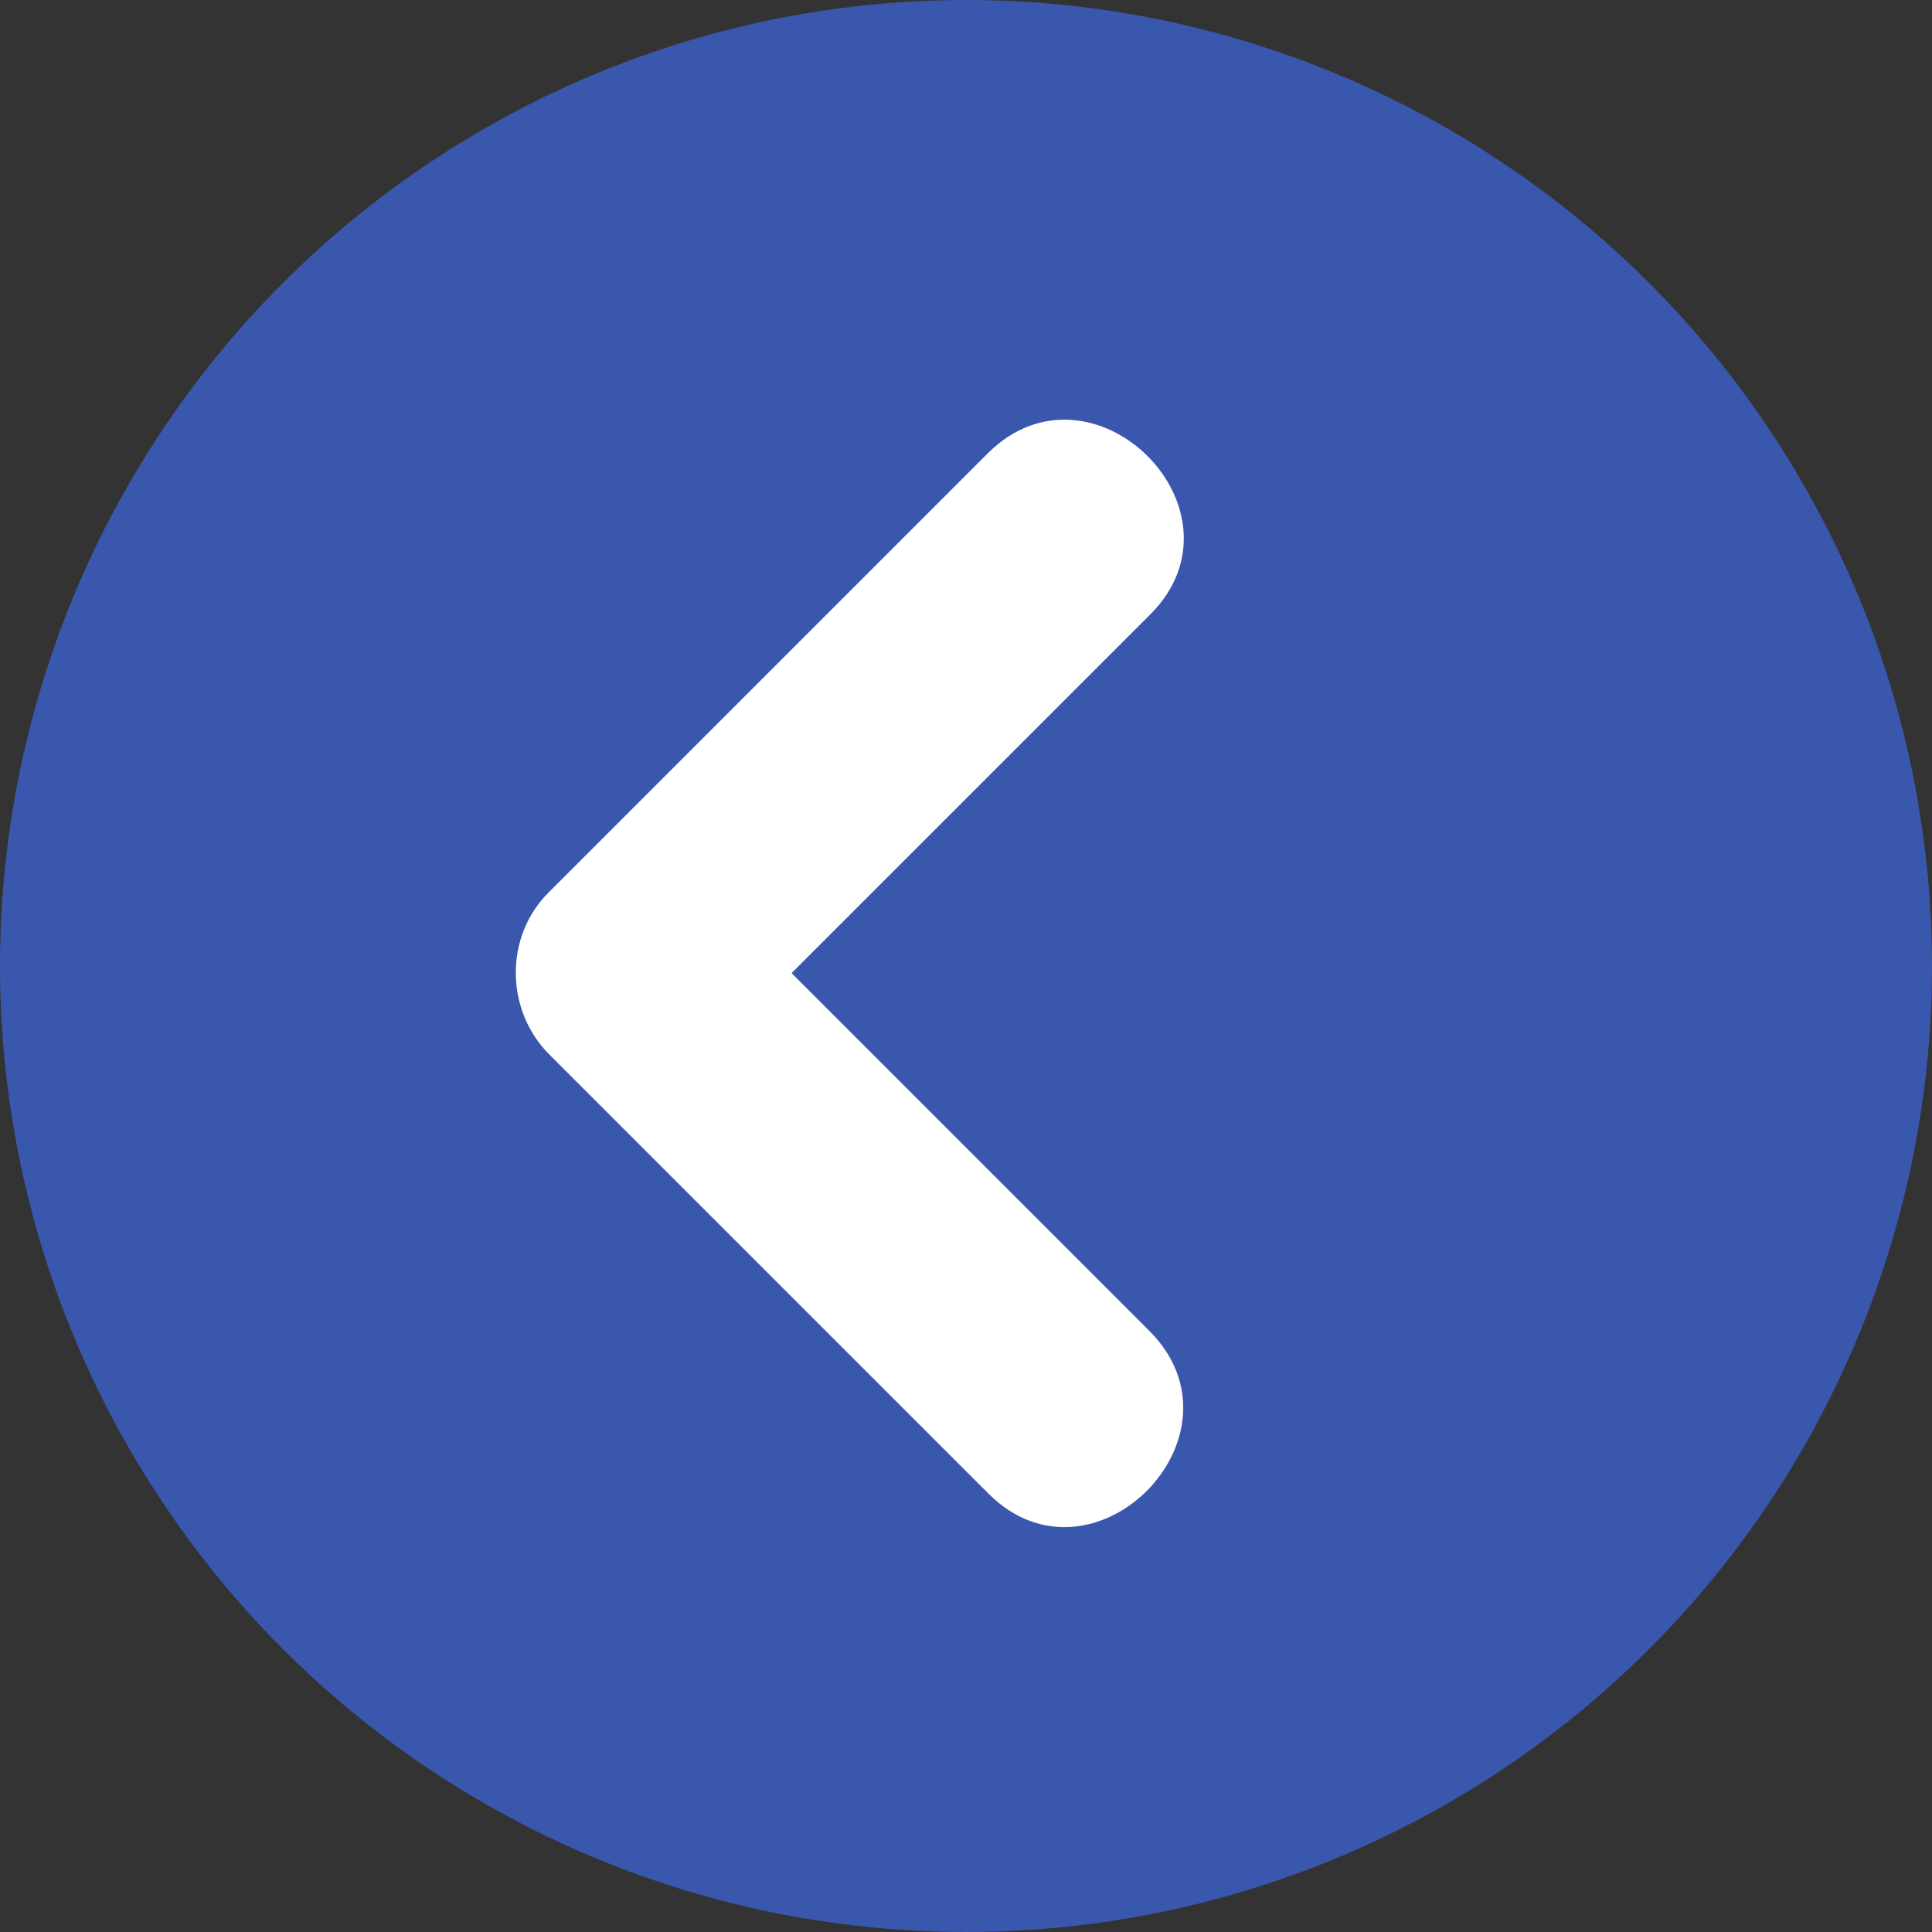 <?xml version="1.0" encoding="UTF-8" standalone="no"?>
<!-- Generator: Adobe Illustrator 19.0.0, SVG Export Plug-In . SVG Version: 6.00 Build 0)  -->

<svg
   xmlns:dc="http://purl.org/dc/elements/1.1/"
   xmlns:cc="http://creativecommons.org/ns#"
   xmlns:rdf="http://www.w3.org/1999/02/22-rdf-syntax-ns#"
   xmlns:svg="http://www.w3.org/2000/svg"
   xmlns="http://www.w3.org/2000/svg"
   xmlns:sodipodi="http://sodipodi.sourceforge.net/DTD/sodipodi-0.dtd"
   xmlns:inkscape="http://www.inkscape.org/namespaces/inkscape"
   version="1.1"
   id="Layer_1"
   x="0px"
   y="0px"
   viewBox="0 0 473.654 473.654"
   style="enable-background:new 0 0 473.654 473.654;"
   xml:space="preserve"
   inkscape:version="0.48.4 r9939"
   width="100%"
   height="100%"
   sodipodi:docname="left-arrow-red.svg"><rect x="0" y="0" width="473.654" height="473.654" fill="#333333" stroke="none"/><defs
     id="defs3233" /><sodipodi:namedview
     pagecolor="#ffffff"
     bordercolor="#666666"
     borderopacity="1"
     objecttolerance="10"
     gridtolerance="10"
     guidetolerance="10"
     inkscape:pageopacity="0"
     inkscape:pageshadow="2"
     inkscape:window-width="1364"
     inkscape:window-height="697"
     id="namedview3231"
     showgrid="false"
     inkscape:zoom="1.0725129"
     inkscape:cx="49.416657"
     inkscape:cy="236.82701"
     inkscape:window-x="0"
     inkscape:window-y="43"
     inkscape:window-maximized="1"
     inkscape:current-layer="Layer_1" /><circle
     style="fill:#3a57ae;fill-opacity:1"
     cx="236.827"
     cy="236.827"
     r="236.827"
     id="circle3197"
     sodipodi:cx="236.827"
     sodipodi:cy="236.827"
     sodipodi:rx="236.827"
     sodipodi:ry="236.827"
     transform="matrix(0,-1,1,0,0,473.654)" /><path
     style="fill:#ffffff"
     d="m 242.106,111.195 c -35.889,35.885 -71.77,71.766 -107.655,107.651 -10.845,10.837 -10.549,28.907 0.213,39.666 35.881,35.885 71.77,71.77 107.655,107.651 25.56,25.564 65.08,-14.259 39.456,-39.879 -29.236,-29.236 -58.476,-58.476 -87.712,-87.712 29.307,-29.311 58.618,-58.614 87.929,-87.925 25.56,-25.563 -14.259,-65.083 -39.886,-39.452 z"
     id="path3199"
     inkscape:connector-curvature="0" /><g
     id="g3201" /><g
     id="g3203" /><g
     id="g3205" /><g
     id="g3207" /><g
     id="g3209" /><g
     id="g3211" /><g
     id="g3213" /><g
     id="g3215" /><g
     id="g3217" /><g
     id="g3219" /><g
     id="g3221" /><g
     id="g3223" /><g
     id="g3225" /><g
     id="g3227" /><g
     id="g3229" /></svg>